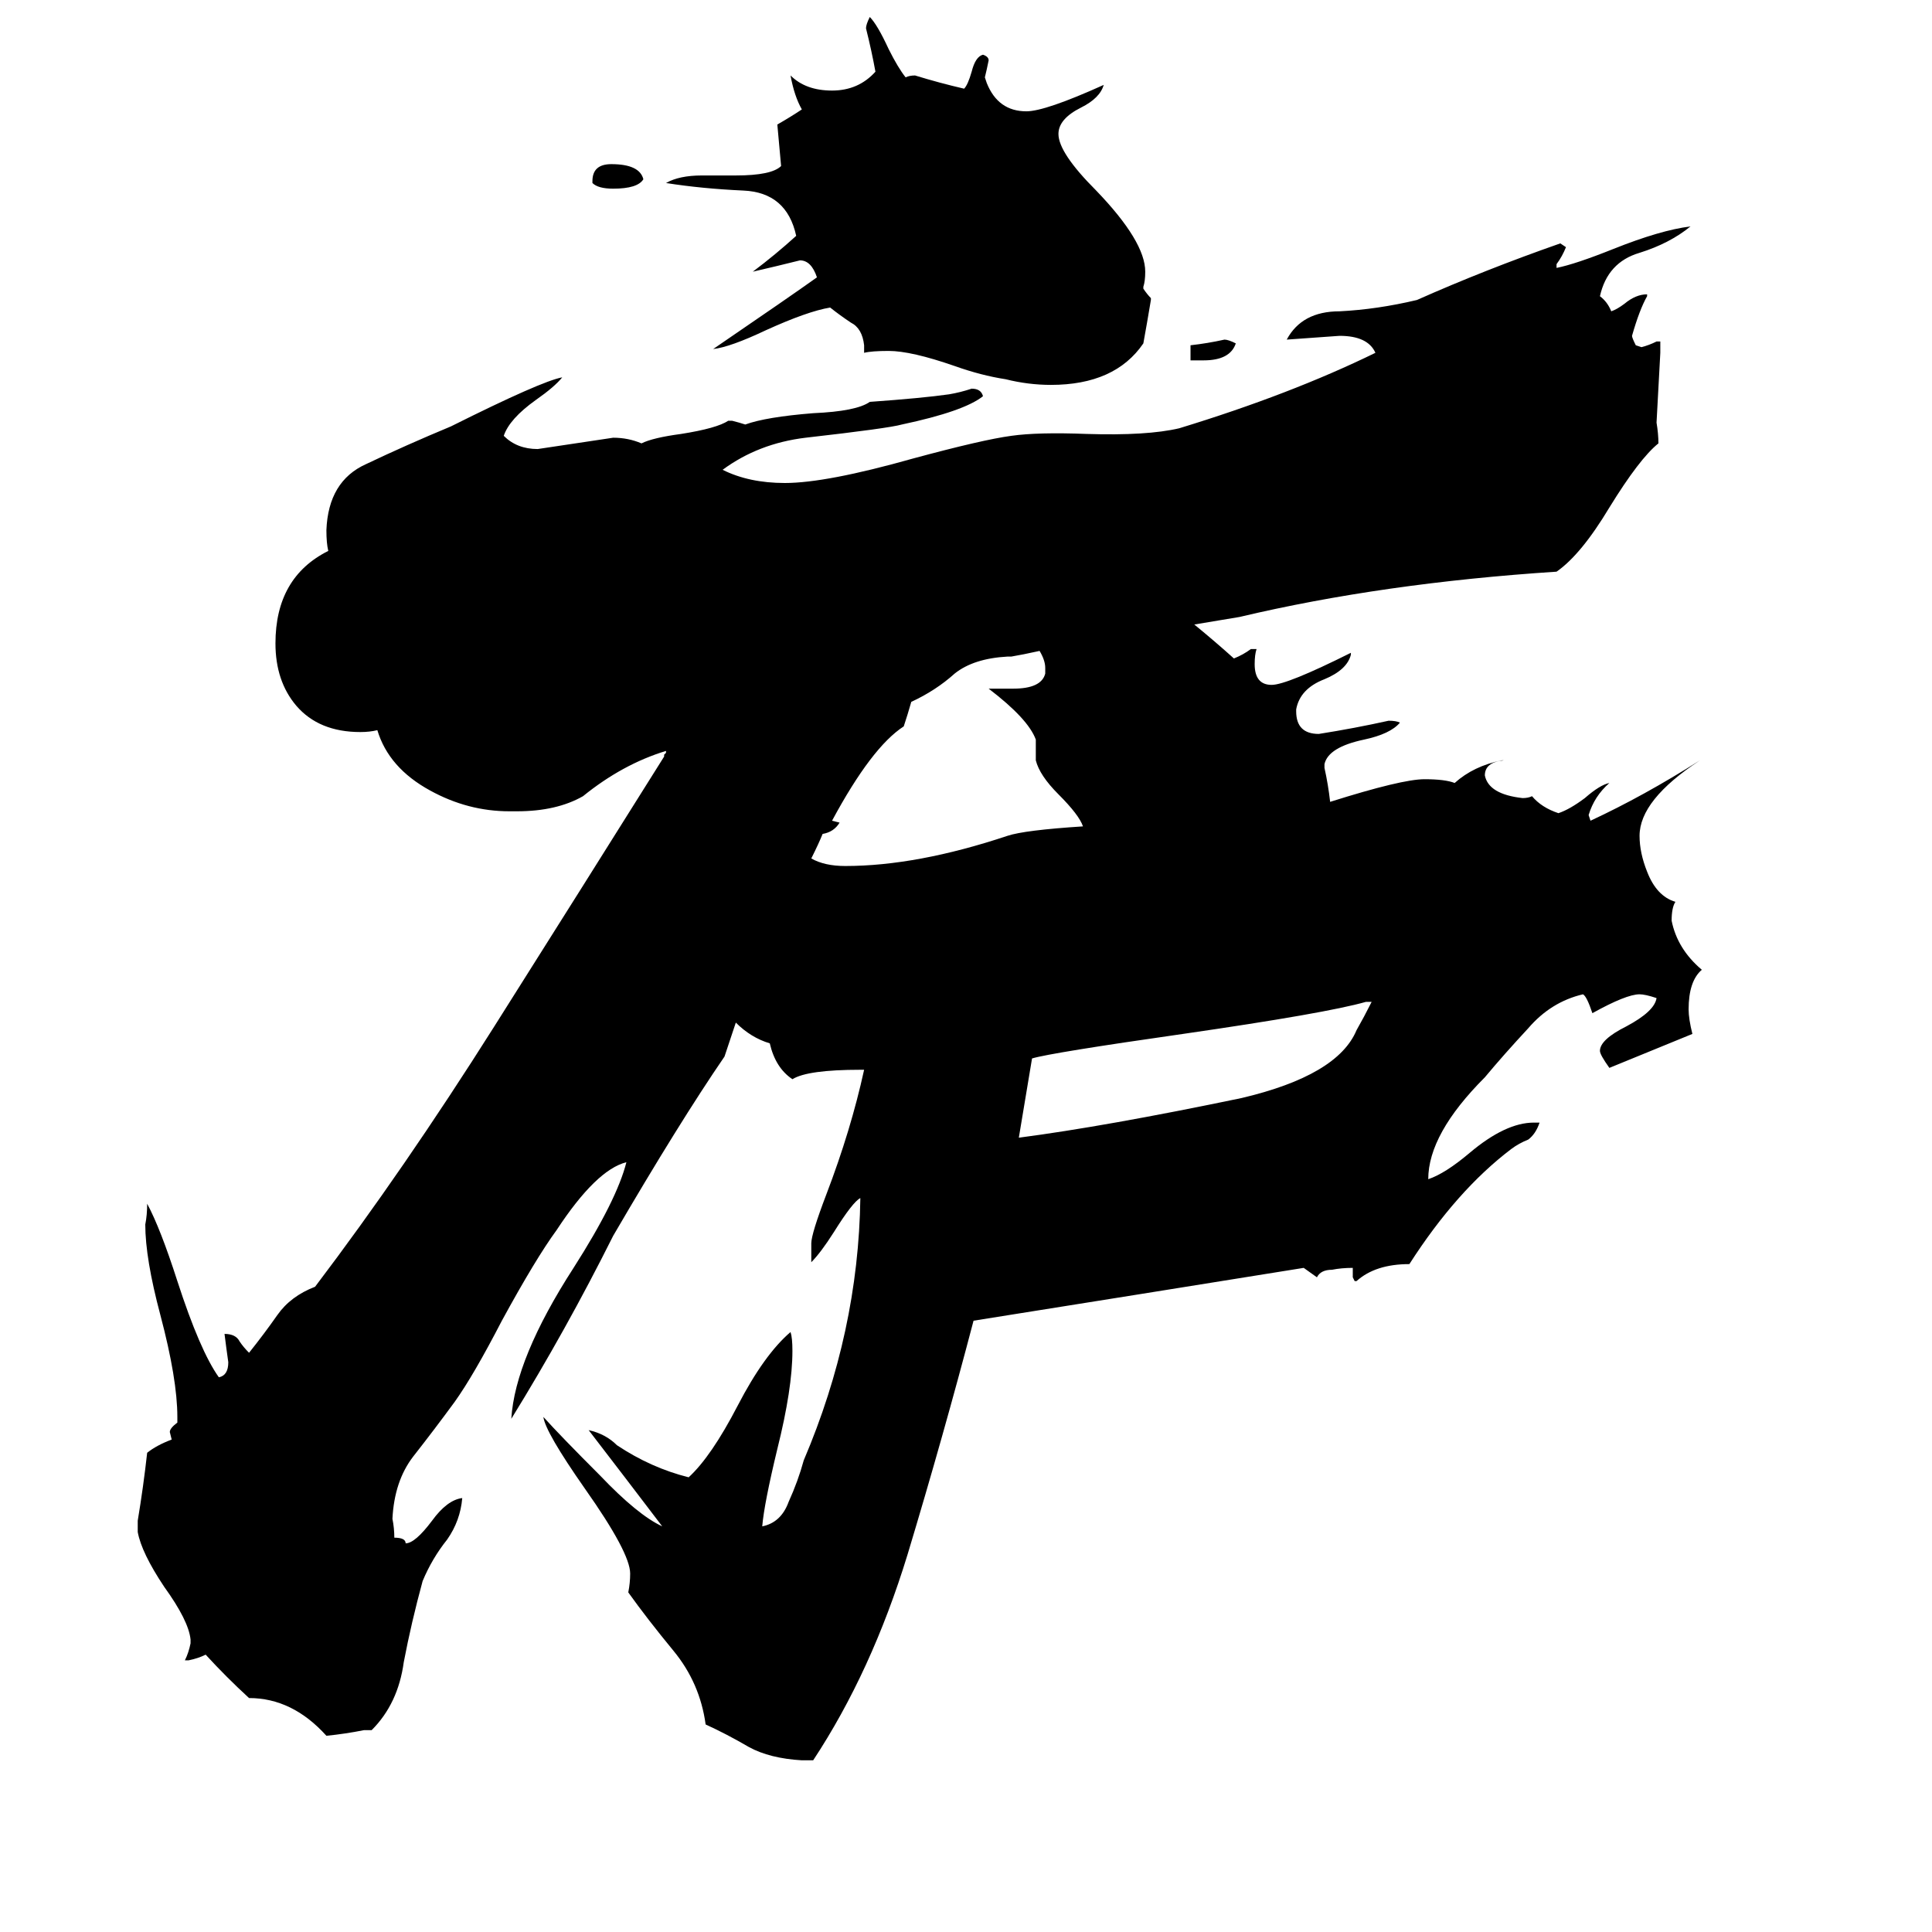 <svg xmlns="http://www.w3.org/2000/svg" viewBox="0 -800 1024 1024">
	<path fill="#000000" d="M727 -269H724Q703 -263 627 -252Q557 -242 547 -239L540 -197Q586 -203 658 -218Q709 -230 719 -254Q723 -261 727 -269ZM341 -705Q338 -700 325 -700Q317 -700 314 -703V-704Q314 -713 324 -713Q339 -713 341 -705ZM610 -642V-641Q608 -629 606 -618Q591 -596 557 -596Q545 -596 533 -599Q520 -601 506 -606Q483 -614 471 -614Q462 -614 458 -613V-617Q457 -626 451 -629Q445 -633 440 -637Q428 -635 406 -625Q387 -616 378 -615Q419 -643 433 -653Q430 -662 424 -662Q412 -659 399 -656Q411 -665 422 -675Q417 -698 394 -699Q372 -700 353 -703Q360 -707 372 -707H390Q409 -707 414 -712L412 -734Q419 -738 425 -742Q421 -749 419 -760Q427 -752 441 -752Q455 -752 464 -762Q462 -773 459 -785Q459 -787 461 -791Q465 -787 471 -774Q476 -764 480 -759Q482 -760 485 -760Q498 -756 511 -753Q513 -755 515 -762Q517 -770 521 -771Q524 -770 524 -768Q523 -763 522 -759L523 -756Q529 -741 544 -741Q554 -741 585 -755Q583 -748 573 -743Q561 -737 561 -729Q561 -719 581 -699Q607 -672 607 -656Q607 -651 606 -648V-647Q608 -644 610 -642ZM655 -618Q652 -609 638 -609H631V-617Q640 -618 649 -620Q651 -620 655 -618ZM705 -375Q743 -387 755 -387Q766 -387 771 -385Q781 -394 796 -397H797Q787 -396 787 -389Q789 -379 807 -377Q810 -377 812 -378Q817 -372 826 -369Q832 -371 840 -377Q848 -384 853 -385Q845 -378 842 -368L843 -365Q871 -378 901 -397Q869 -376 869 -357Q869 -348 873 -338Q878 -325 888 -322Q886 -319 886 -312Q889 -297 902 -286Q895 -280 895 -265Q895 -260 897 -252Q875 -243 853 -234Q848 -241 848 -243Q848 -249 862 -256Q877 -264 878 -271Q872 -273 869 -273Q862 -273 844 -263Q841 -272 839 -273Q822 -269 810 -255Q797 -241 787 -229Q757 -199 757 -175Q766 -178 779 -189Q798 -205 813 -205H816Q814 -199 810 -196Q805 -194 801 -191Q772 -169 747 -130Q729 -130 719 -121H718L717 -123V-128Q711 -128 706 -127Q700 -127 698 -123L691 -128Q604 -114 516 -100Q500 -39 481 24Q462 86 431 133H425Q408 132 397 126Q385 119 374 114Q371 92 357 75Q343 58 333 44Q334 39 334 34Q334 23 310 -11Q289 -41 288 -49Q297 -39 318 -18Q338 3 351 9Q332 -16 312 -42Q321 -40 327 -34Q345 -22 365 -17Q377 -28 391 -55Q405 -82 419 -94Q420 -91 420 -84Q420 -64 412 -32Q405 -3 404 9Q414 7 418 -4Q423 -15 426 -26Q455 -94 456 -165Q452 -163 442 -147Q435 -136 430 -131Q430 -136 430 -141Q430 -146 438 -167Q451 -201 458 -233H456Q428 -233 420 -228Q411 -234 408 -247Q398 -250 390 -258Q387 -249 384 -240Q360 -205 325 -145Q300 -95 271 -48Q273 -80 304 -128Q327 -164 332 -184Q316 -180 295 -148Q284 -133 266 -100Q251 -71 241 -57Q230 -42 219 -28Q209 -15 208 5Q209 10 209 15Q215 15 215 18Q220 18 229 6Q237 -5 245 -6Q244 6 237 16Q229 26 224 38Q218 60 214 81Q211 103 197 117H193Q183 119 173 120Q155 100 132 100Q120 89 109 77Q105 79 100 80H98Q100 76 101 71V69Q100 59 87 41Q75 23 73 12V6Q76 -12 78 -30Q83 -34 91 -37L90 -41Q90 -43 94 -46V-49Q94 -69 85 -103Q77 -133 77 -151Q78 -156 78 -162Q85 -149 94 -121Q106 -84 116 -70Q121 -71 121 -78Q120 -85 119 -93Q125 -93 127 -89Q129 -86 132 -83Q140 -93 147 -103Q154 -113 167 -118Q214 -180 262 -256Q310 -332 352 -399V-400L353 -401V-402Q330 -395 309 -378Q295 -370 274 -370H270Q248 -370 228 -381Q206 -393 200 -413Q196 -412 191 -412Q169 -412 157 -426Q146 -439 146 -459Q146 -494 174 -508Q173 -512 173 -519Q174 -545 194 -554Q215 -564 239 -574Q287 -598 298 -600Q294 -595 284 -588Q270 -578 267 -569Q274 -562 285 -562Q305 -565 325 -568Q333 -568 340 -565Q346 -568 361 -570Q380 -573 386 -577H388Q392 -576 395 -575Q406 -579 431 -581Q454 -582 461 -587Q489 -589 503 -591Q509 -592 515 -594Q520 -594 521 -590Q511 -582 478 -575Q471 -573 427 -568Q402 -565 383 -551Q397 -544 416 -544Q438 -544 484 -557Q521 -567 536 -569Q550 -571 576 -570Q608 -569 625 -573Q684 -591 729 -613Q725 -622 710 -622Q696 -621 682 -620Q690 -635 710 -635Q730 -636 751 -641Q787 -657 827 -671L830 -669Q828 -664 825 -660V-658Q835 -660 855 -668Q880 -678 896 -680Q885 -671 869 -666Q852 -661 848 -643Q852 -640 854 -635Q857 -636 861 -639Q867 -644 873 -644V-643Q869 -636 865 -622Q865 -621 867 -617L870 -616Q874 -617 878 -619H880V-613Q879 -594 878 -576Q879 -570 879 -565Q869 -557 853 -531Q838 -506 825 -497Q733 -491 657 -473Q645 -471 633 -469Q644 -460 654 -451Q659 -453 663 -456H666Q665 -453 665 -448Q665 -437 674 -437Q682 -437 716 -454V-453Q714 -445 702 -440Q689 -435 687 -424V-423Q687 -411 699 -411Q718 -414 736 -418Q740 -418 742 -417Q737 -411 723 -408Q704 -404 702 -395V-393Q704 -384 705 -375ZM574 -362Q572 -368 561 -379Q551 -389 549 -397V-408Q545 -419 524 -435H537Q552 -435 554 -443V-446Q554 -450 551 -455Q542 -453 536 -452H534Q516 -451 506 -443Q496 -434 483 -428Q481 -421 479 -415Q462 -404 441 -365L445 -364Q442 -359 436 -358Q434 -353 430 -345Q437 -341 448 -341Q486 -341 534 -357Q543 -360 574 -362Z"/>
</svg>